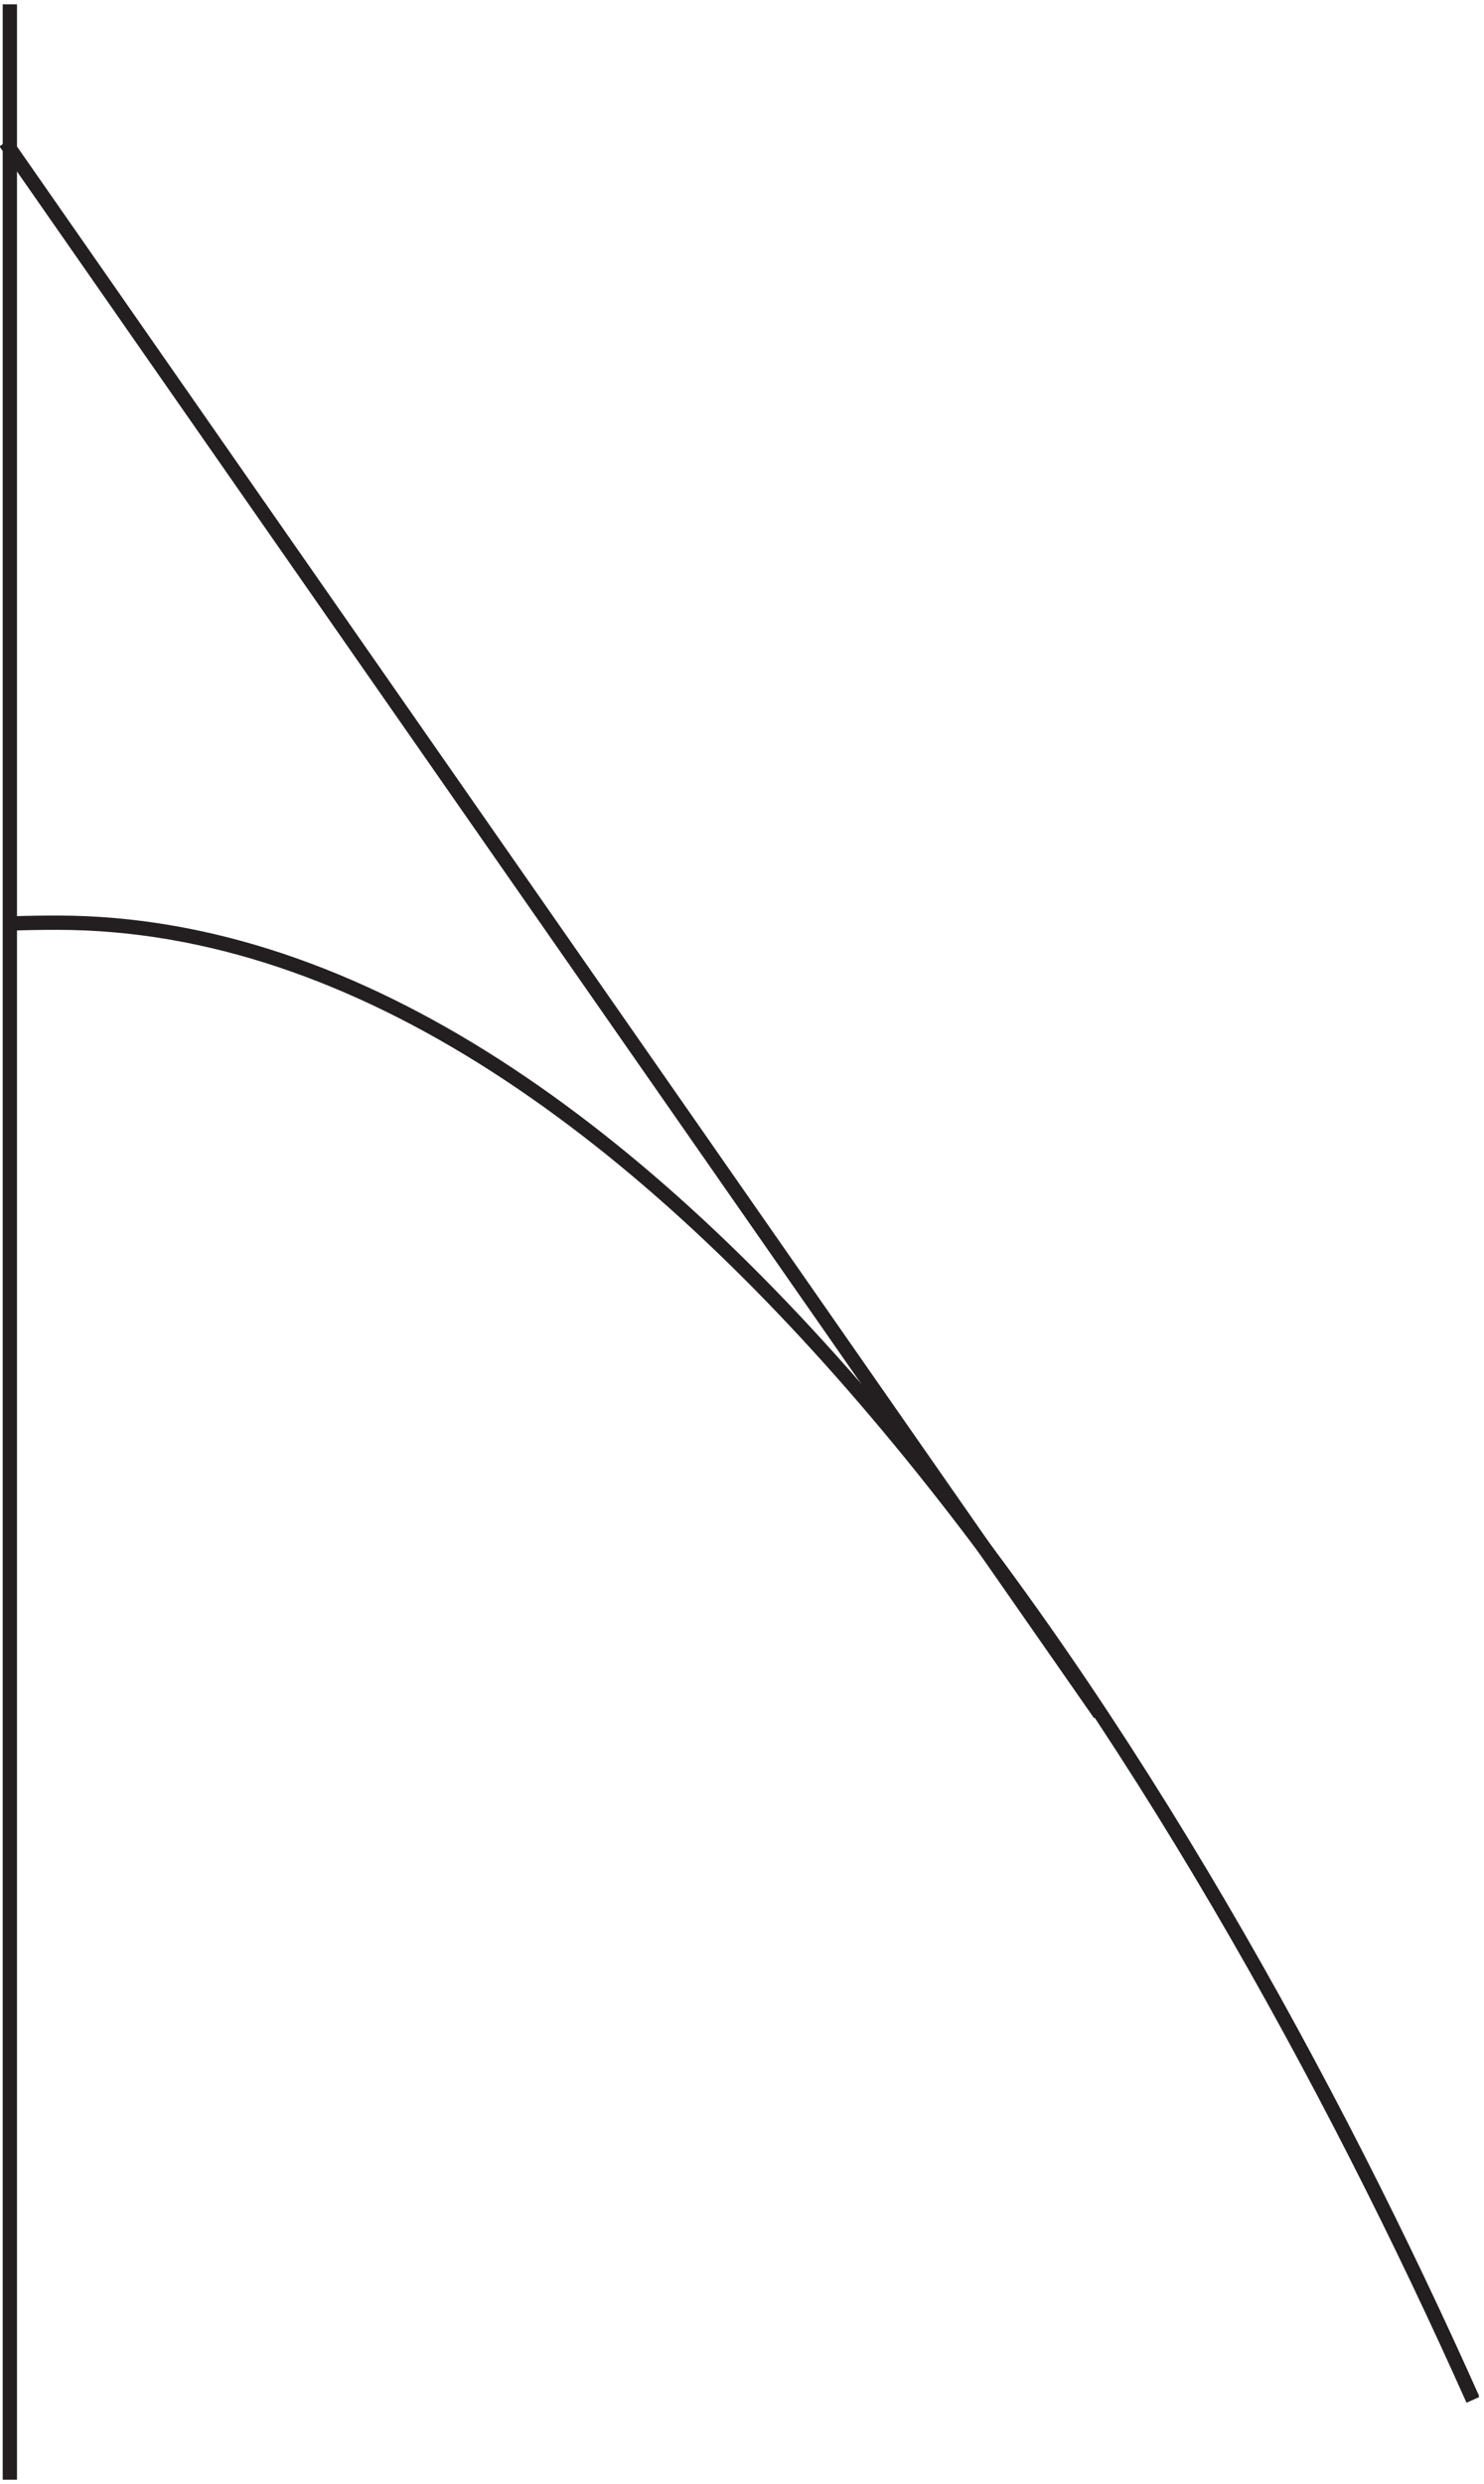<?xml version="1.0" encoding="UTF-8"?><svg xmlns="http://www.w3.org/2000/svg" xmlns:xlink="http://www.w3.org/1999/xlink" viewBox="0 0 155.463 260" width="65.043pt" height="108.779pt" version="1.2">
<defs>
<clipPath id="clip1">
  <path d="M 0 88 L 154.93 88 L 154.93 259.551 L 0 259.551 Z "/>
</clipPath>
<clipPath id="clip2">
  <path d="M 0 0.449 L 2 0.449 L 2 259.551 L 0 259.551 Z "/>
</clipPath>
</defs>
<g id="surface1">
<g clip-path="url(#clip1)" clip-rule="nonzero">
<path style="fill:none;stroke-width:1.5;stroke-linecap:butt;stroke-linejoin:miter;stroke:rgb(13.73%,12.16%,12.549%);stroke-opacity:1;stroke-miterlimit:4;" d="M -0 0.001 C 1.568 0.056 3.144 0.079 4.723 0.079 C 68.494 0.079 124.111 -89.13 153.489 -154.997 " transform="matrix(0.997,0,0,-0.997,1.285,96.657)"/>
</g>
<path style="fill:none;stroke-width:1.5;stroke-linecap:butt;stroke-linejoin:miter;stroke:rgb(13.73%,12.16%,12.549%);stroke-opacity:1;stroke-miterlimit:4;" d="M 0.002 -0.001 L -115 165.001 " transform="matrix(0.997,0,0,-0.997,115.217,179.402)"/>
<g clip-path="url(#clip2)" clip-rule="nonzero">
<path style="fill:none;stroke-width:1.5;stroke-linecap:butt;stroke-linejoin:miter;stroke:rgb(13.73%,12.16%,12.549%);stroke-opacity:1;stroke-miterlimit:4;" d="M 0.001 -0.002 L 0.001 -259.998 " transform="matrix(0.997,0,0,-0.997,1.031,0.448)"/>
</g>
</g>
</svg>